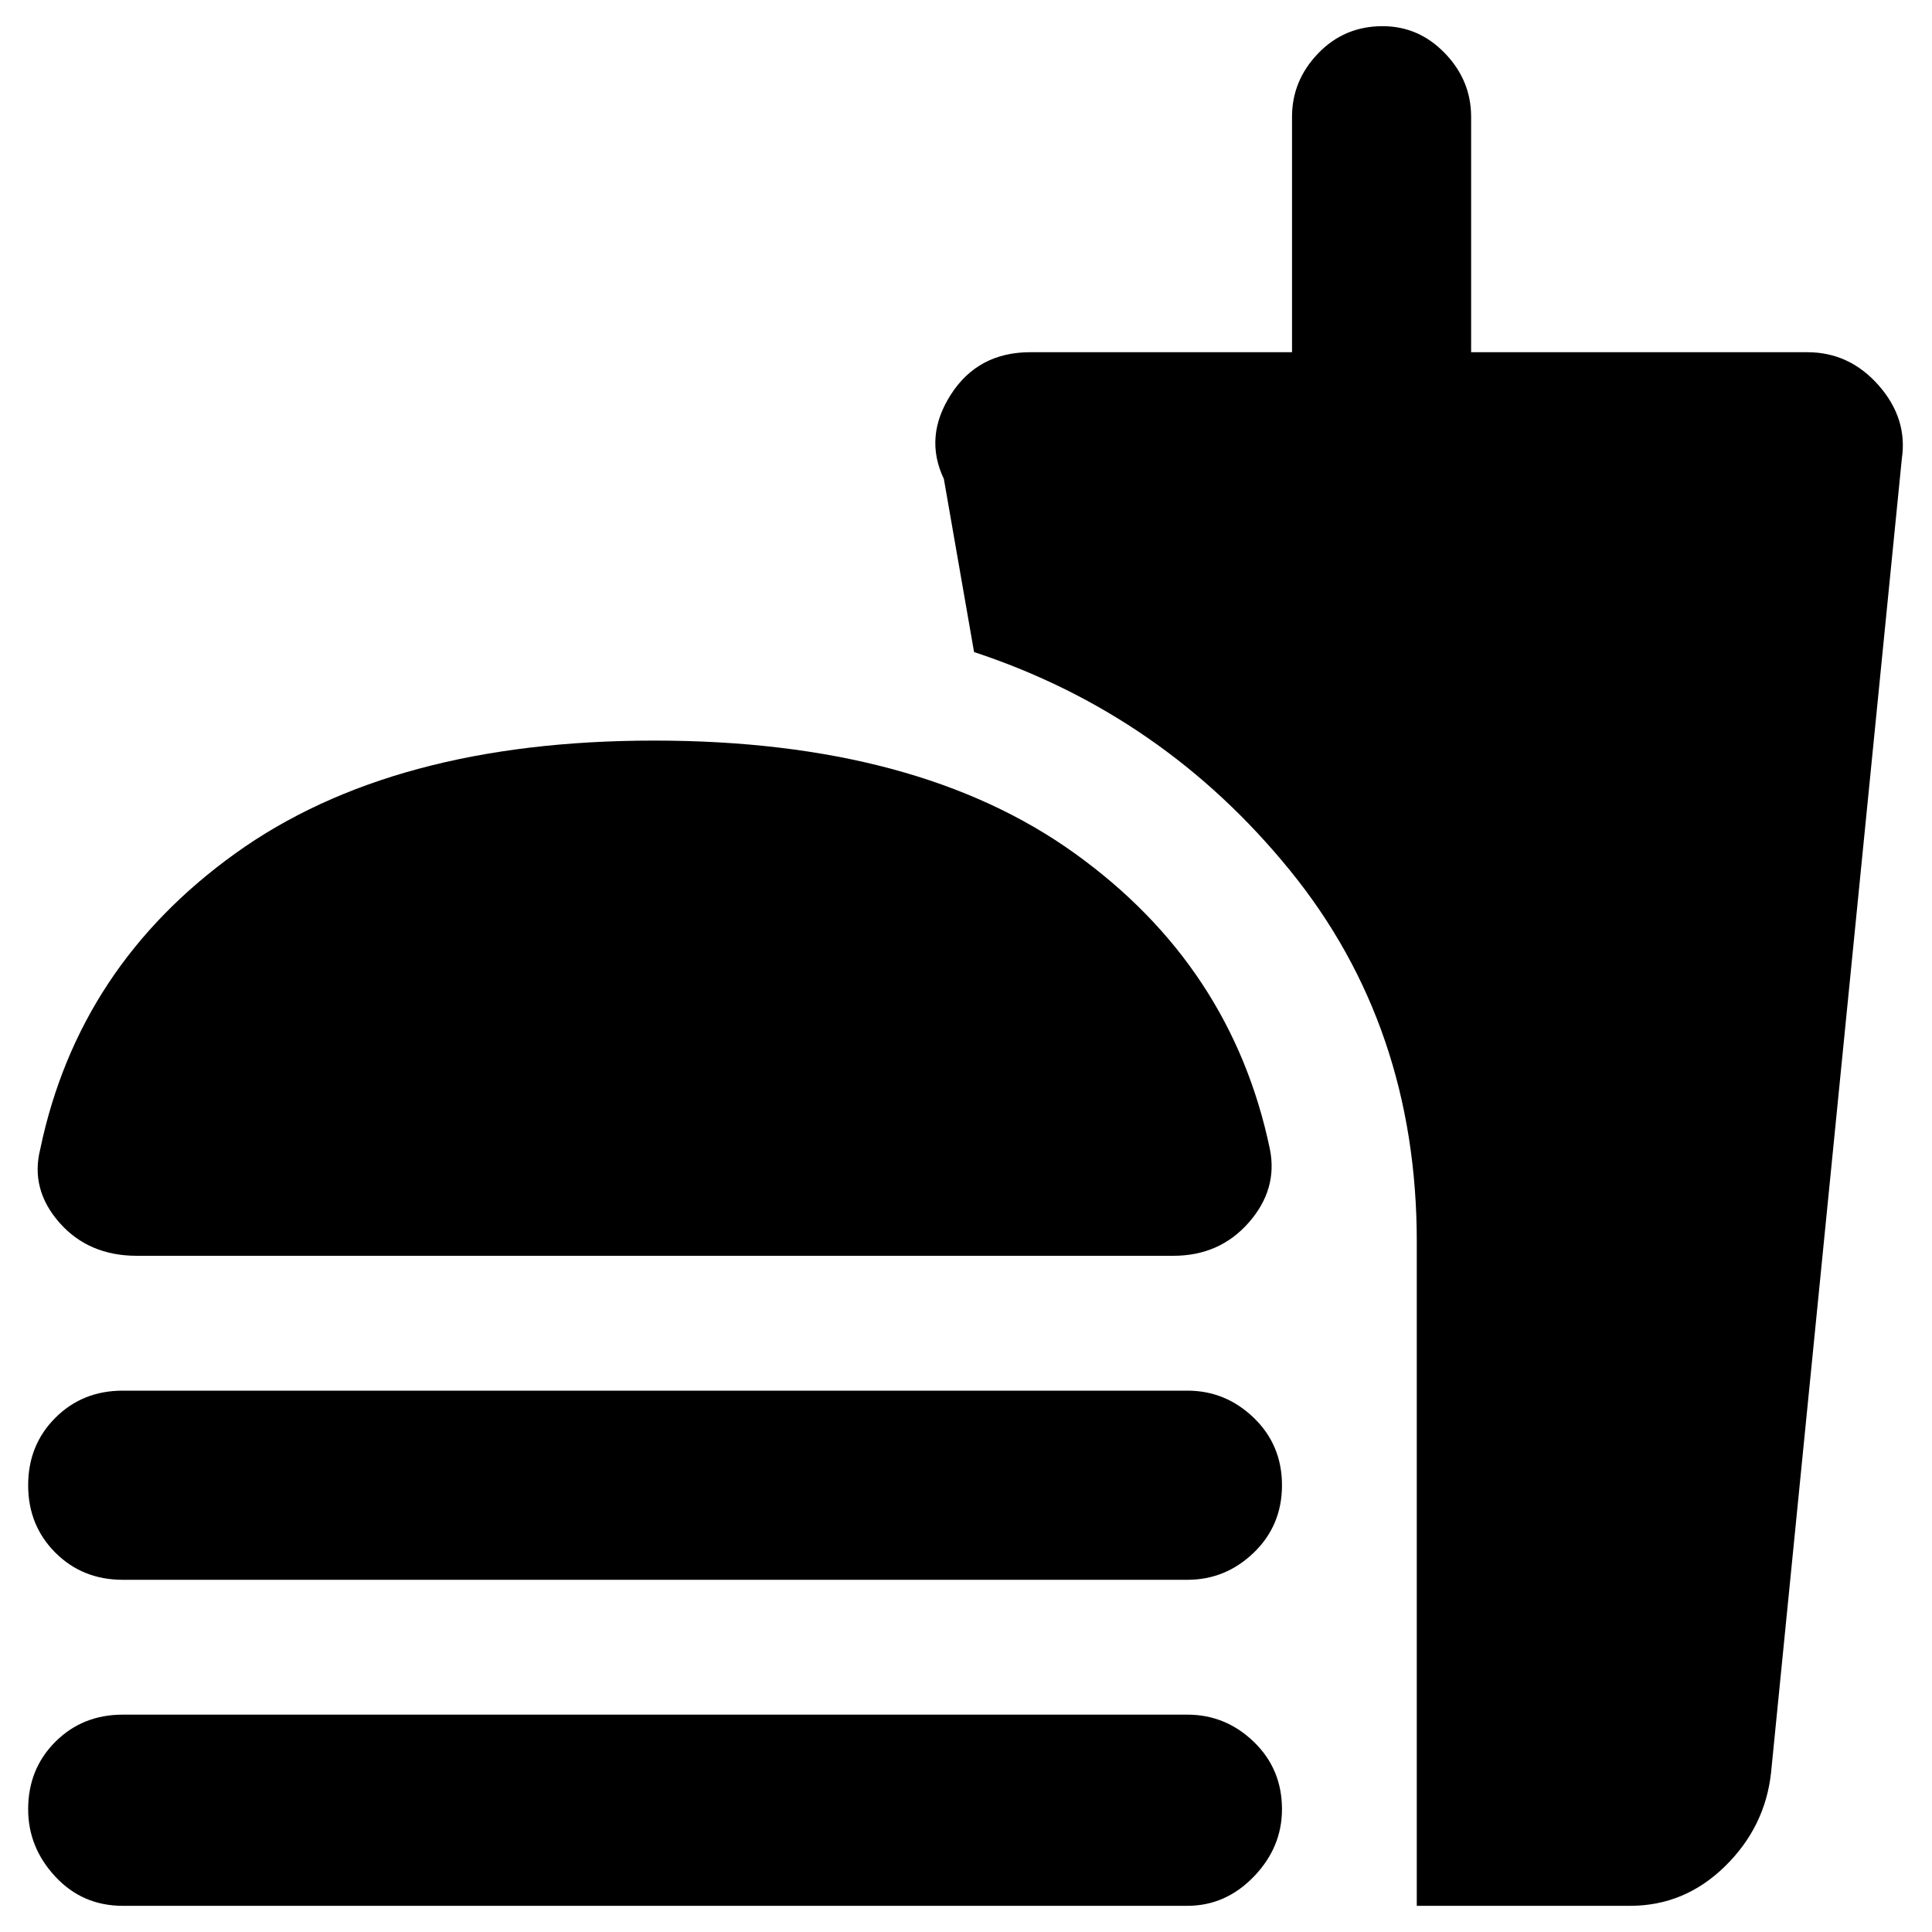 <svg xmlns="http://www.w3.org/2000/svg" height="40" width="40"><path d="M2.542 39.458Q1.708 39.458 1.146 38.854Q0.583 38.25 0.583 37.458Q0.583 36.625 1.146 36.062Q1.708 35.5 2.542 35.5H24.583Q25.375 35.5 25.958 36.062Q26.542 36.625 26.542 37.458Q26.542 38.25 25.958 38.854Q25.375 39.458 24.583 39.458ZM2.833 26Q1.833 26 1.229 25.312Q0.625 24.625 0.833 23.792Q1.625 20 4.875 17.667Q8.125 15.333 13.542 15.333Q19 15.333 22.25 17.667Q25.5 20 26.292 23.792Q26.458 24.625 25.854 25.312Q25.25 26 24.292 26ZM2.542 32.708Q1.708 32.708 1.146 32.146Q0.583 31.583 0.583 30.75Q0.583 29.917 1.146 29.354Q1.708 28.792 2.542 28.792H24.583Q25.375 28.792 25.958 29.354Q26.542 29.917 26.542 30.75Q26.542 31.583 25.958 32.146Q25.375 32.708 24.583 32.708ZM29.333 39.458V25.708Q29.333 21.25 26.708 18.021Q24.083 14.792 20.167 13.5L19.542 9.917Q19.125 9.042 19.688 8.167Q20.25 7.292 21.333 7.292H26.75V2.417Q26.75 1.667 27.292 1.104Q27.833 0.542 28.625 0.542Q29.375 0.542 29.917 1.104Q30.458 1.667 30.458 2.417V7.292H37.417Q38.292 7.292 38.896 7.979Q39.5 8.667 39.375 9.5L36.667 36.708Q36.542 37.833 35.708 38.646Q34.875 39.458 33.75 39.458Z"/></svg>